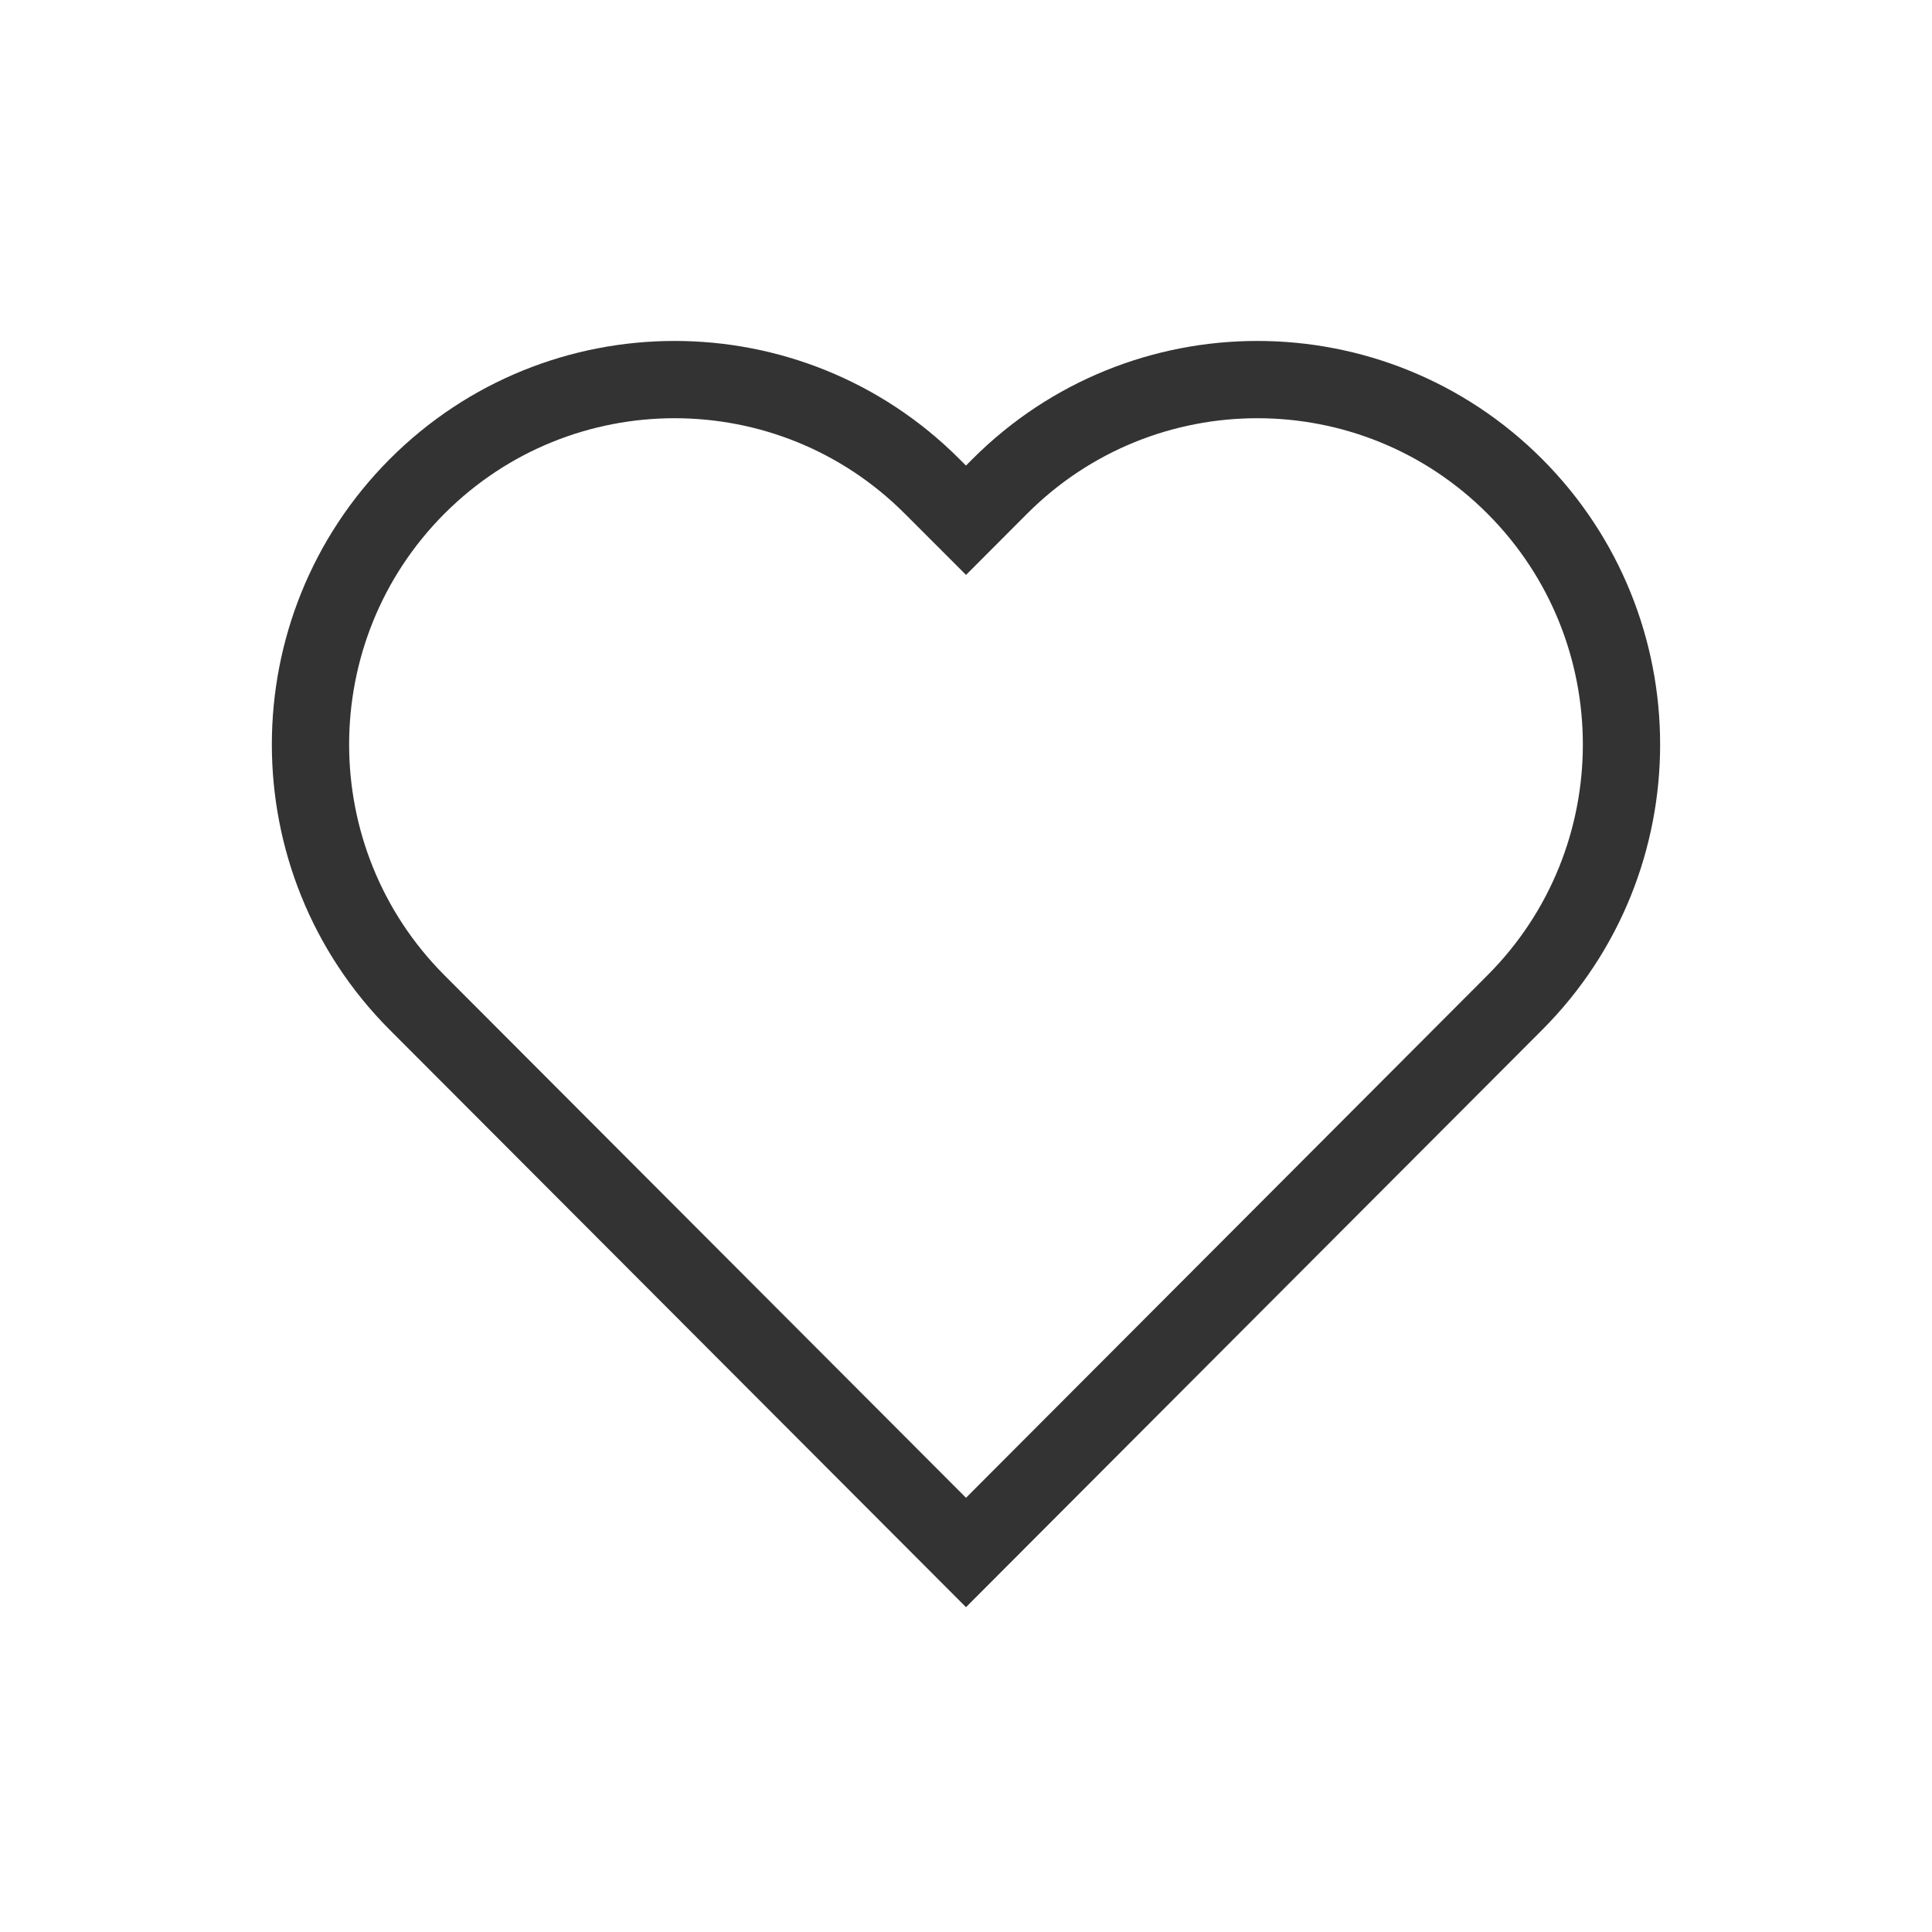 <svg width="25" height="25" viewBox="0 0 25 25" fill="none" xmlns="http://www.w3.org/2000/svg">
<g clip-path="url(#clip0_184_1526)">
<path d="M12.5 20.089L5.397 12.973C3.558 11.129 3.558 8.138 5.397 6.294C7.236 4.451 10.223 4.451 12.062 6.294L12.5 6.732L12.937 6.294C14.777 4.451 17.763 4.451 19.602 6.294C21.442 8.138 21.442 11.129 19.602 12.973L12.5 20.089Z" stroke="#333333" stroke-miterlimit="10"/>
</g>
<defs>
<clipPath id="clip0_184_1526">
<rect width="25" height="25" fill="white"/>
</clipPath>
</defs>
</svg>
